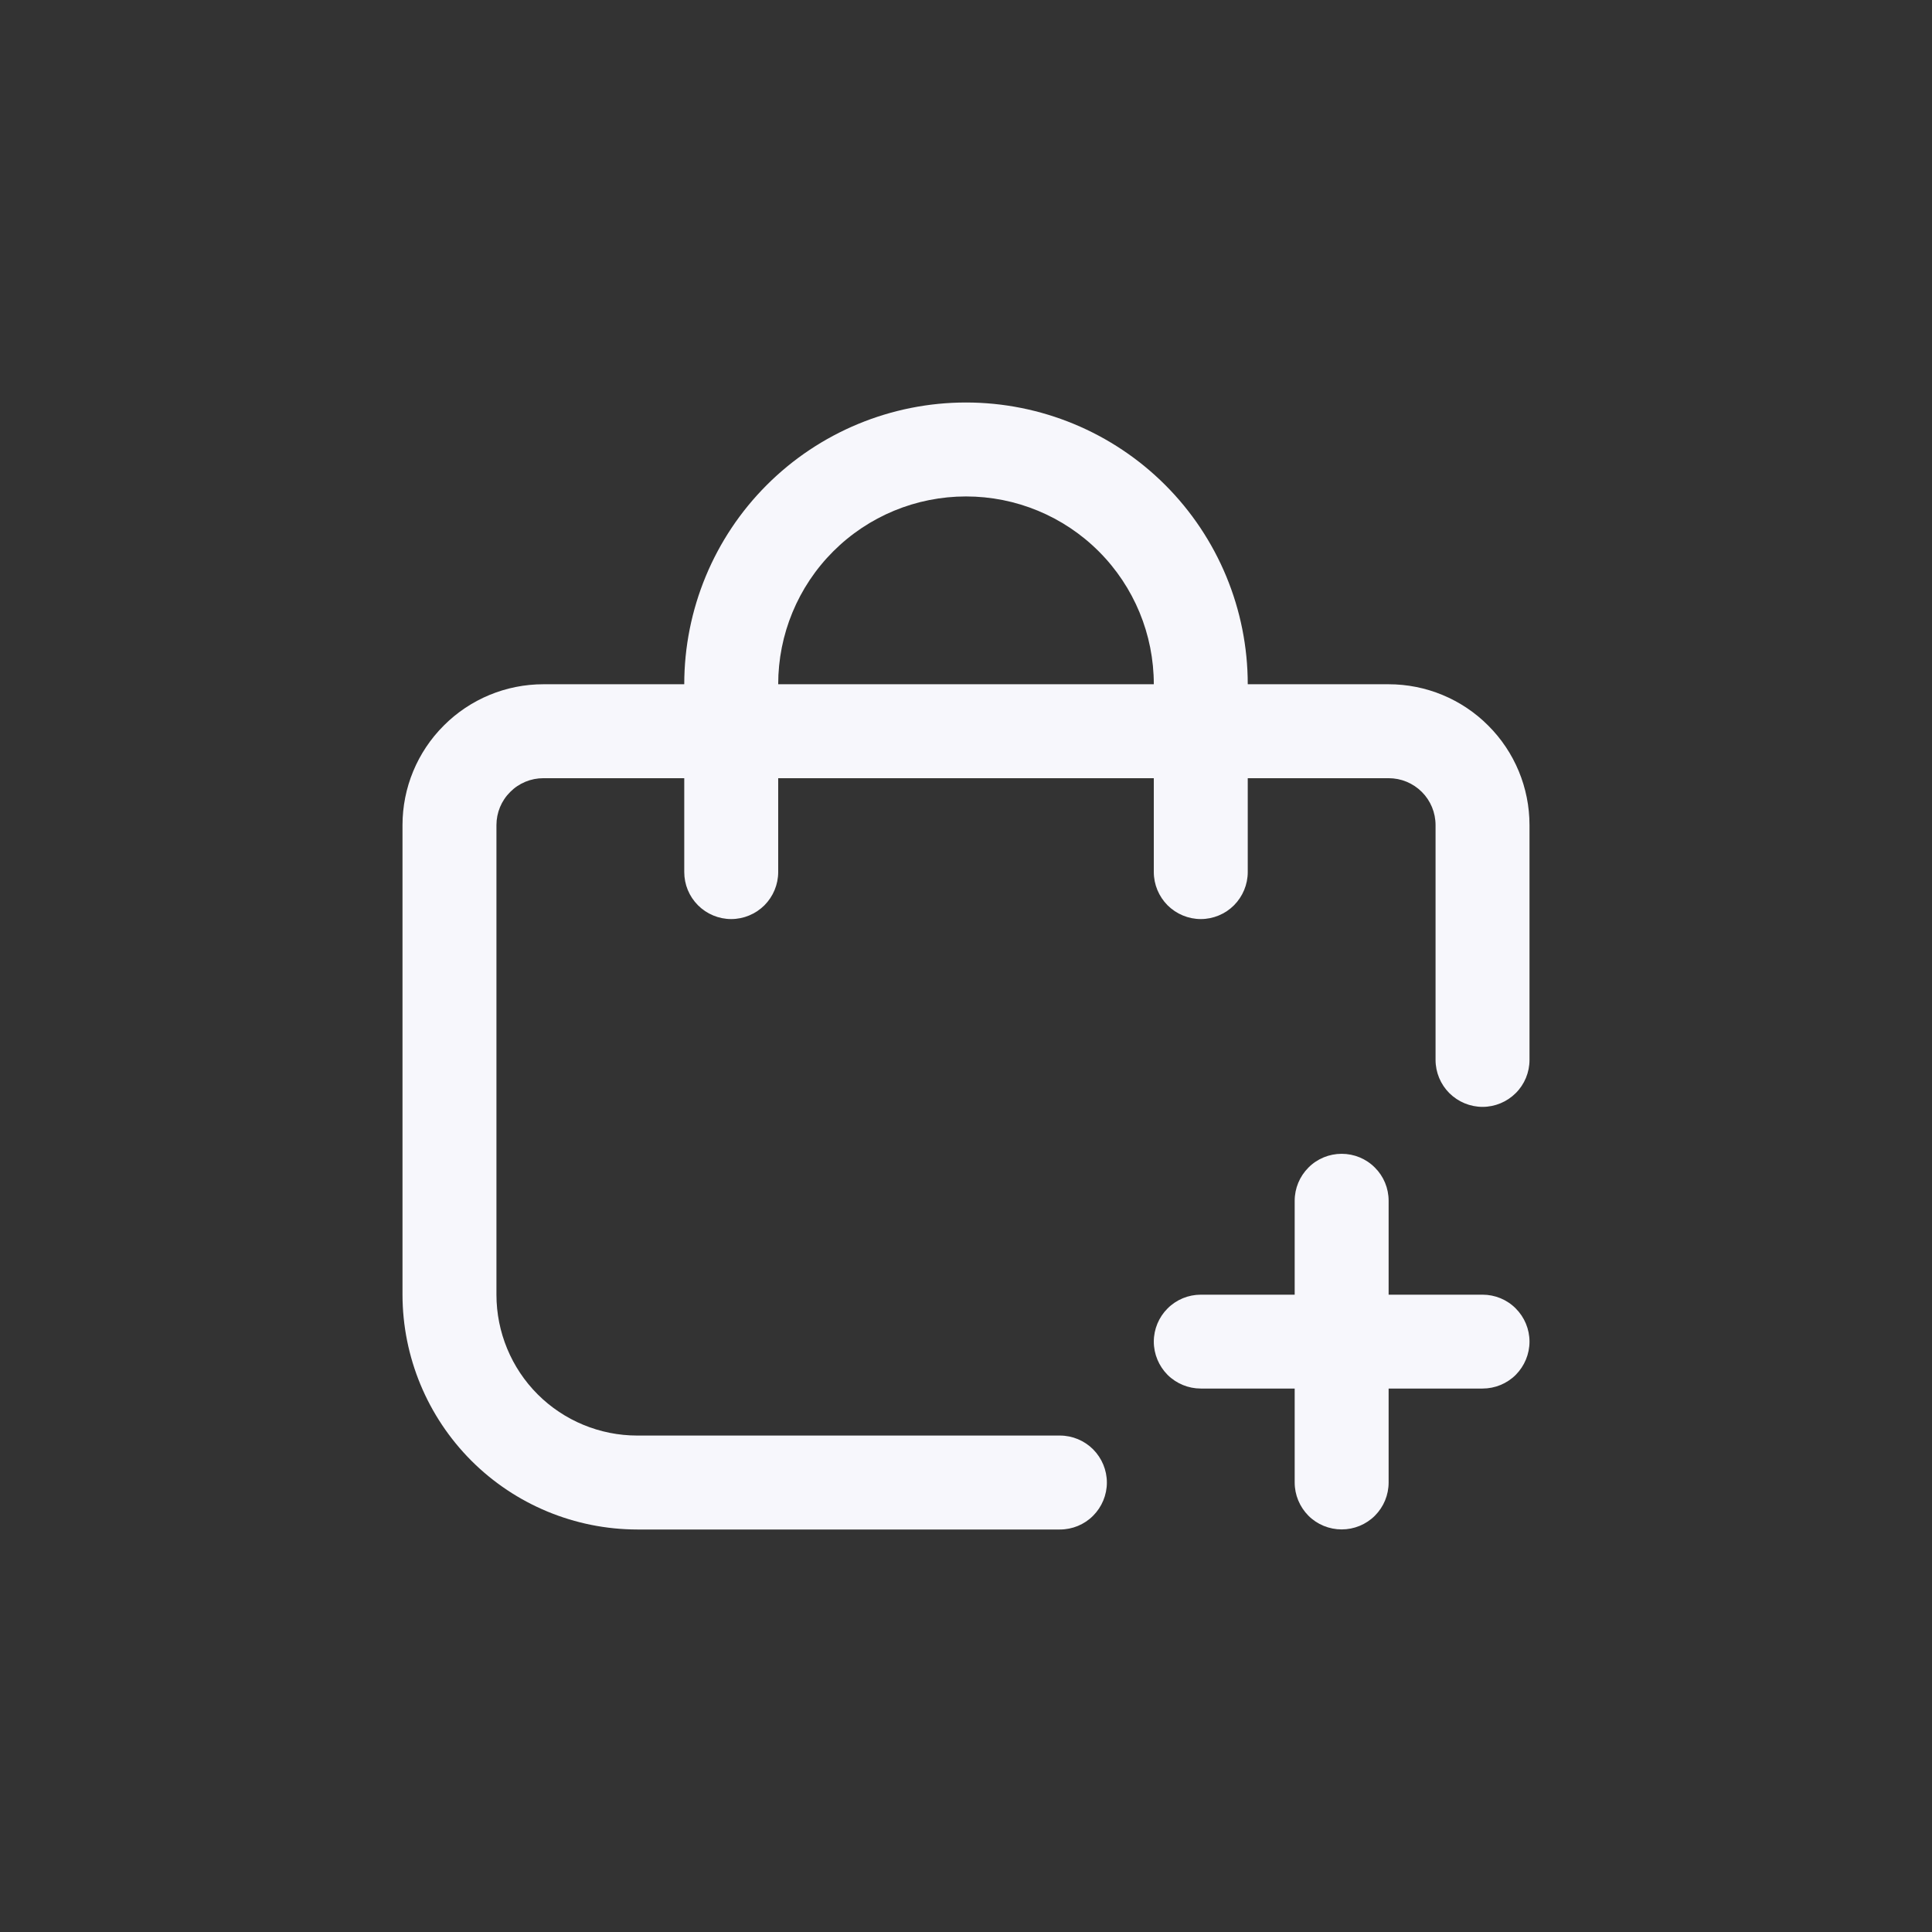 <svg width="24" height="24" viewBox="0 0 24 24" fill="none" xmlns="http://www.w3.org/2000/svg">
<rect x="0" y="0" width="24" height="24" fill="#333333" stroke="none"/>
<path d="M18.417 16.083H17.25V14.916C17.25 14.761 17.189 14.613 17.079 14.504C16.97 14.394 16.821 14.333 16.667 14.333C16.512 14.333 16.363 14.394 16.254 14.504C16.145 14.613 16.083 14.761 16.083 14.916V16.083H14.917C14.762 16.083 14.614 16.144 14.504 16.254C14.395 16.363 14.333 16.511 14.333 16.666C14.333 16.821 14.395 16.969 14.504 17.079C14.614 17.188 14.762 17.249 14.917 17.249H16.083V18.416C16.083 18.571 16.145 18.719 16.254 18.829C16.363 18.938 16.512 18.999 16.667 18.999C16.821 18.999 16.97 18.938 17.079 18.829C17.189 18.719 17.25 18.571 17.25 18.416V17.249H18.417C18.571 17.249 18.72 17.188 18.829 17.079C18.938 16.969 19 16.821 19 16.666C19 16.511 18.938 16.363 18.829 16.254C18.72 16.144 18.571 16.083 18.417 16.083Z" fill="#F7F7FC"/>
<path d="M17.25 8.5H15.5C15.5 7.572 15.131 6.681 14.475 6.025C13.819 5.369 12.928 5 12 5C11.072 5 10.181 5.369 9.525 6.025C8.869 6.681 8.5 7.572 8.5 8.5H6.75C6.286 8.5 5.841 8.684 5.513 9.013C5.184 9.341 5 9.786 5 10.25V16.083C5.001 16.857 5.309 17.598 5.855 18.145C6.402 18.692 7.143 18.999 7.917 19H13.167C13.321 19 13.47 18.939 13.579 18.829C13.688 18.72 13.75 18.571 13.75 18.417C13.75 18.262 13.688 18.114 13.579 18.004C13.47 17.895 13.321 17.833 13.167 17.833H7.917C7.453 17.833 7.007 17.649 6.679 17.321C6.351 16.993 6.167 16.547 6.167 16.083V10.25C6.167 10.095 6.228 9.947 6.338 9.838C6.447 9.728 6.595 9.667 6.75 9.667H8.5V10.833C8.5 10.988 8.561 11.136 8.671 11.246C8.78 11.355 8.929 11.417 9.083 11.417C9.238 11.417 9.386 11.355 9.496 11.246C9.605 11.136 9.667 10.988 9.667 10.833V9.667H14.333V10.833C14.333 10.988 14.395 11.136 14.504 11.246C14.614 11.355 14.762 11.417 14.917 11.417C15.071 11.417 15.22 11.355 15.329 11.246C15.438 11.136 15.5 10.988 15.5 10.833V9.667H17.25C17.405 9.667 17.553 9.728 17.663 9.838C17.772 9.947 17.833 10.095 17.833 10.25V13.167C17.833 13.321 17.895 13.47 18.004 13.579C18.114 13.688 18.262 13.75 18.417 13.75C18.571 13.75 18.72 13.688 18.829 13.579C18.939 13.47 19 13.321 19 13.167V10.25C19 9.786 18.816 9.341 18.487 9.013C18.159 8.684 17.714 8.5 17.25 8.5ZM9.667 8.5C9.667 7.881 9.912 7.288 10.35 6.85C10.788 6.412 11.381 6.167 12 6.167C12.619 6.167 13.212 6.412 13.65 6.85C14.088 7.288 14.333 7.881 14.333 8.5H9.667Z" fill="#F7F7FC"/>
</svg>
